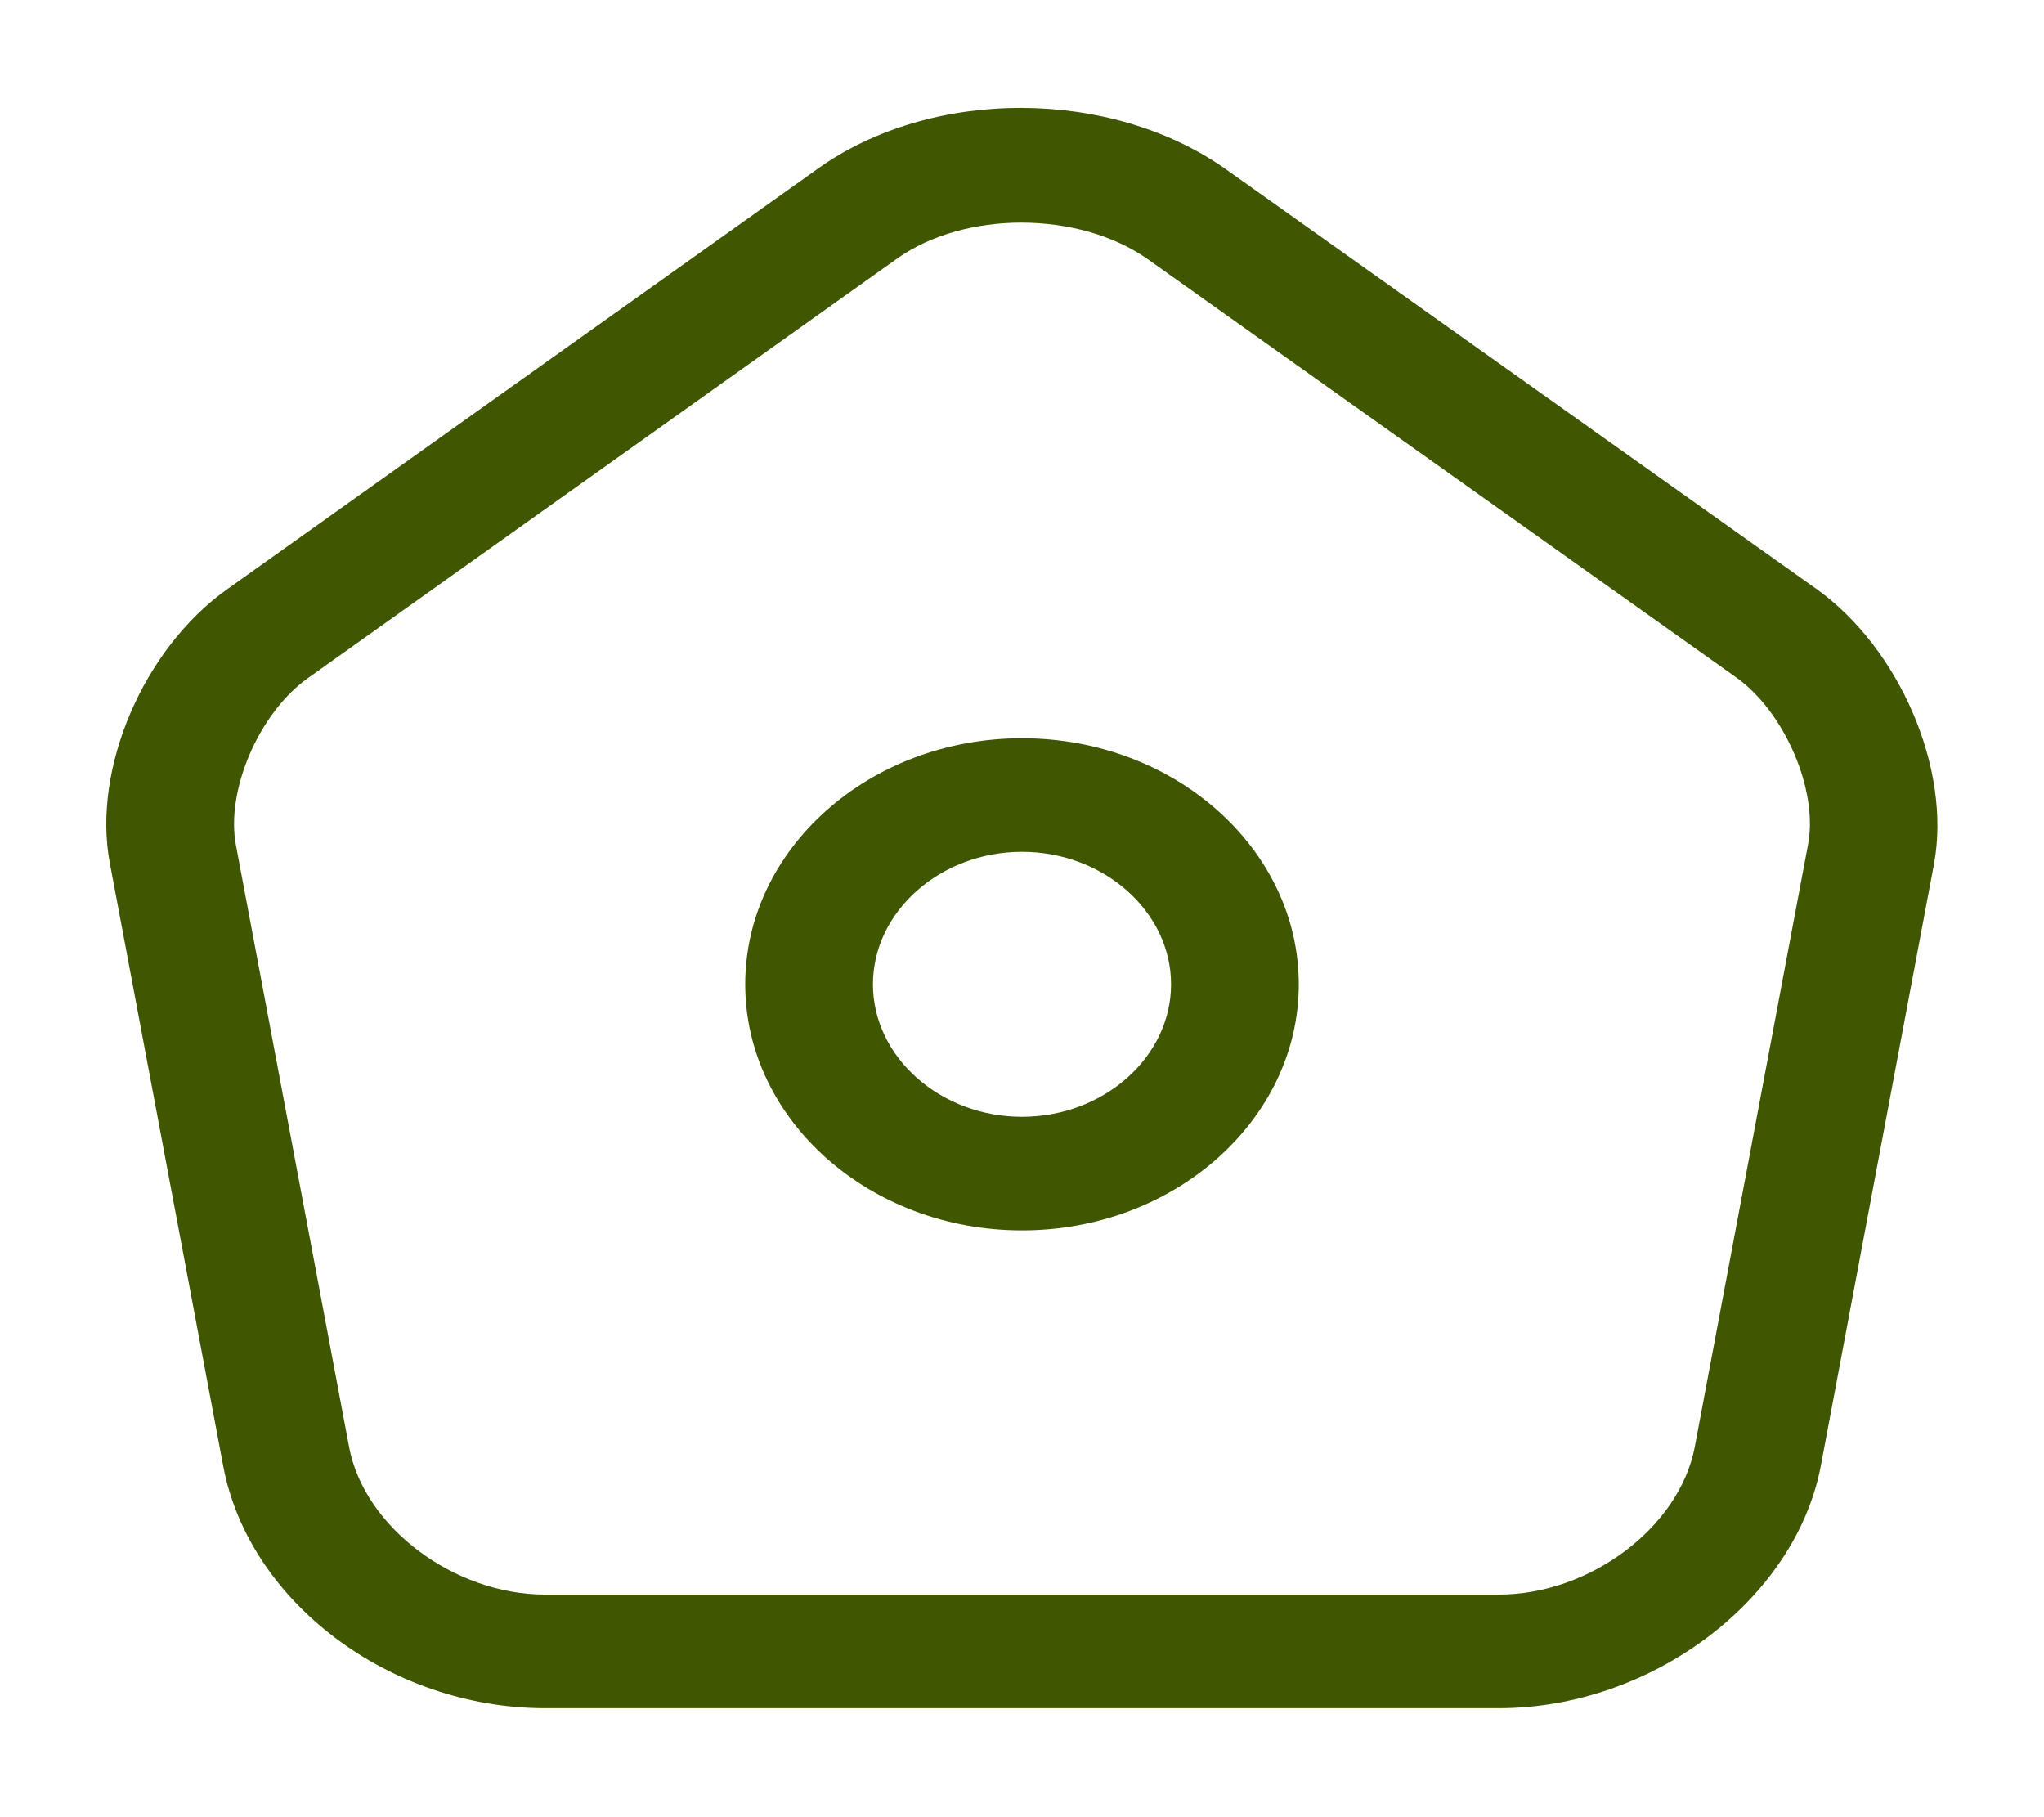 <svg width="27" height="24" viewBox="0 0 27 24" fill="none" xmlns="http://www.w3.org/2000/svg">
<path d="M19.8 22.56H7.2C5.153 22.56 3.285 21.16 2.948 19.36L1.451 11.4C1.215 10.16 1.89 8.57 3.004 7.78L10.8 2.23C12.307 1.15 14.681 1.16 16.2 2.24L23.996 7.78C25.099 8.57 25.774 10.16 25.549 11.4L24.052 19.36C23.715 21.13 21.814 22.56 19.8 22.56ZM13.489 2.94C12.893 2.94 12.296 3.1 11.857 3.41L4.061 8.96C3.42 9.42 2.981 10.44 3.116 11.16L4.613 19.12C4.815 20.17 5.996 21.06 7.2 21.06H19.8C21.004 21.06 22.185 20.17 22.387 19.11L23.884 11.15C24.019 10.43 23.569 9.4 22.939 8.95L15.143 3.41C14.693 3.1 14.096 2.94 13.489 2.94Z" fill="#3E5700"/>
<path d="M13.5 16.25C11.486 16.25 9.844 14.79 9.844 13C9.844 11.21 11.486 9.75 13.5 9.75C15.514 9.75 17.156 11.21 17.156 13C17.156 14.79 15.514 16.25 13.5 16.25ZM13.5 11.25C12.42 11.25 11.531 12.04 11.531 13C11.531 13.96 12.42 14.75 13.5 14.75C14.58 14.75 15.469 13.96 15.469 13C15.469 12.04 14.58 11.25 13.5 11.25Z" fill="#3E5700"/>
</svg>
